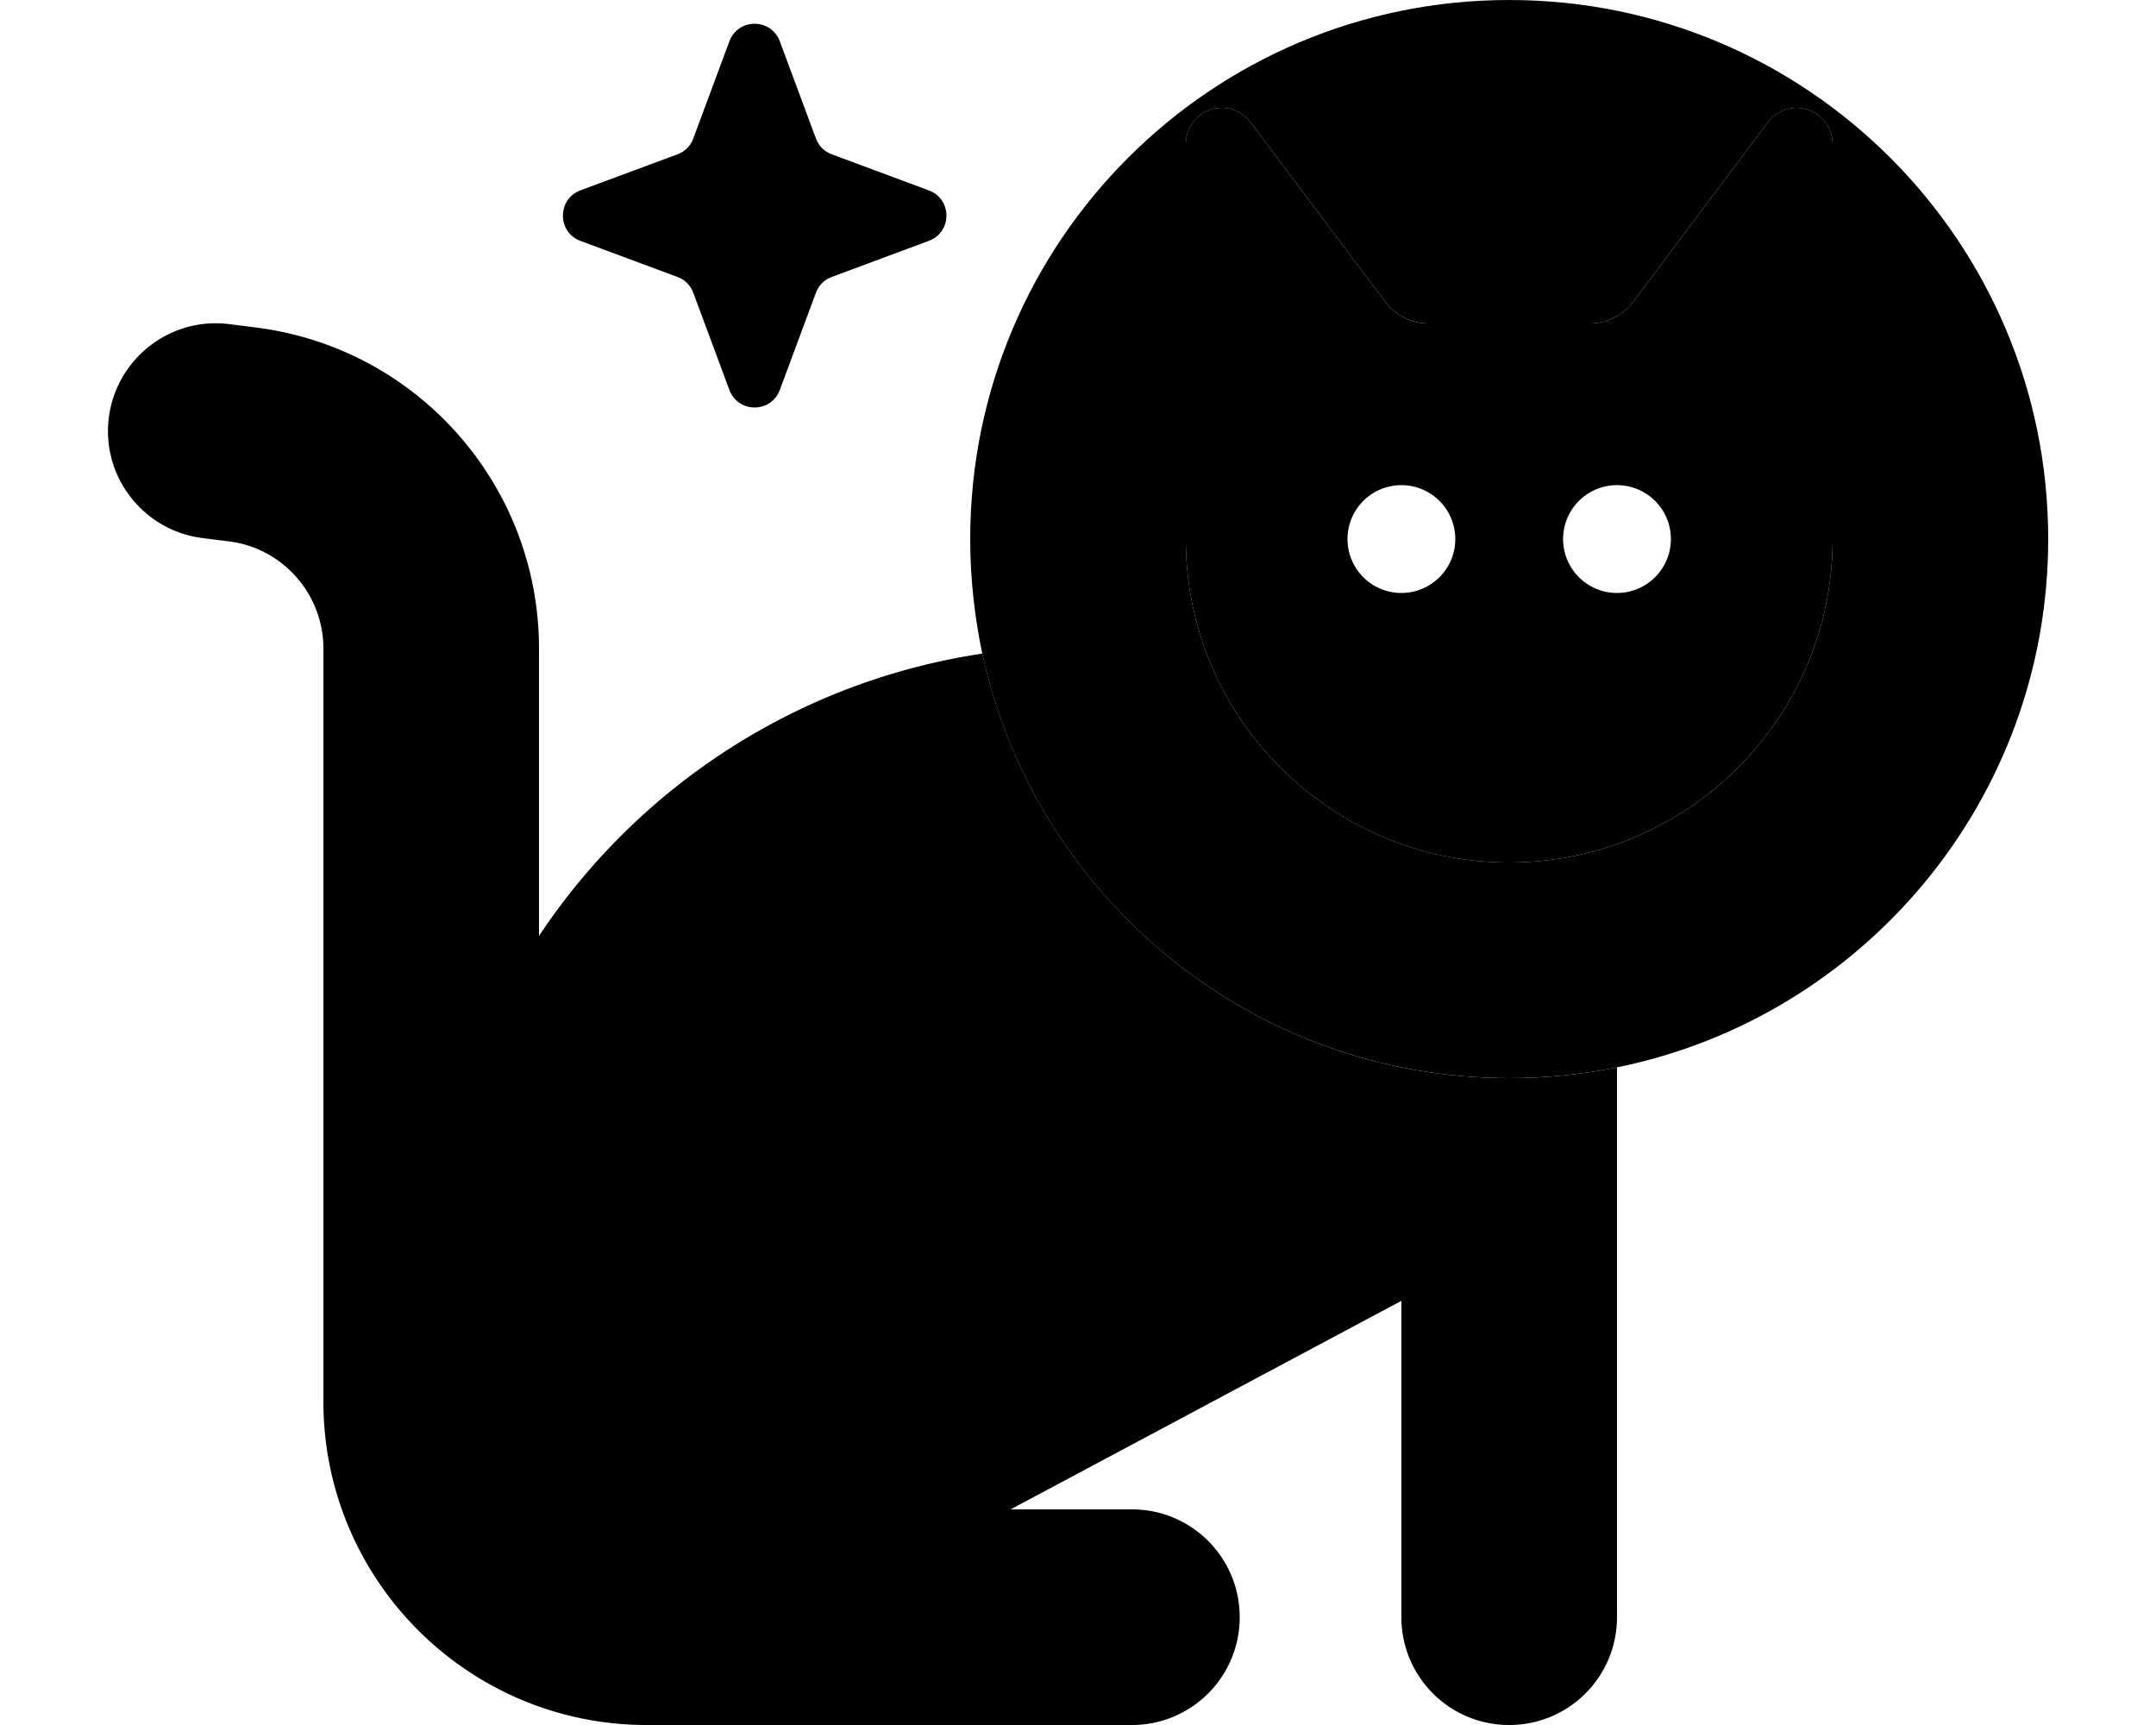 <svg xmlns="http://www.w3.org/2000/svg" viewBox="0 0 640 512"><path class="pr-icon-duotone-secondary" d="M167.1 64c0 3.1 1.7 6.2 5.2 7.5l28.8 10.7c2.2 .8 3.9 2.5 4.7 4.7l10.7 28.8c2.6 7 12.4 7 15 0l10.7-28.8c.8-2.2 2.5-3.9 4.7-4.7l28.8-10.7c7-2.6 7-12.4 0-15L246.9 45.8c-2.2-.8-3.9-2.5-4.7-4.7L231.5 12.3c-2.6-7-12.4-7-15 0L205.8 41.1c-.8 2.2-2.5 3.9-4.7 4.7L172.3 56.5c-3.5 1.3-5.2 4.4-5.2 7.5zM288 160c0 11.7 1.3 23.1 3.6 34.1C307.3 266.1 371.3 320 448 320c11 0 21.7-1.1 32-3.2C553 302 608 237.4 608 160C608 71.6 536.4 0 448 0S288 71.6 288 160zM352 42.7c0-5.9 4.8-10.7 10.7-10.7c3.4 0 6.5 1.6 8.5 4.3l40 53.3c3 4 7.8 6.4 12.8 6.4l48 0c5 0 9.8-2.4 12.8-6.4l40-53.3c2-2.7 5.2-4.3 8.5-4.3c5.9 0 10.7 4.8 10.7 10.7L544 160c0 53-43 96-96 96s-96-43-96-96l0-117.3z"/><path class="pr-icon-duotone-primary" d="M352 42.7c0-5.9 4.8-10.7 10.7-10.7c3.4 0 6.5 1.6 8.5 4.3l40 53.3c3 4 7.8 6.4 12.8 6.4l48 0c5 0 9.8-2.4 12.8-6.4l40-53.3c2-2.7 5.2-4.3 8.5-4.3c5.9 0 10.7 4.8 10.7 10.7L544 160c0 53-43 96-96 96s-96-43-96-96l0-117.3zM416 176a16 16 0 1 0 0-32 16 16 0 1 0 0 32zm80-16a16 16 0 1 0 -32 0 16 16 0 1 0 32 0zM160 277.8c29.4-44.3 76.8-75.6 131.6-83.8C307.3 266.1 371.3 320 448 320c11 0 21.7-1.1 32-3.2l0 35.2 0 128c0 17.7-14.3 32-32 32s-32-14.3-32-32l0-93.9L300 448l36 0c17.7 0 32 14.3 32 32s-14.3 32-32 32l-144 0c-53 0-96-43-96-96l0-223.5c0-16.1-12-29.8-28-31.8l-7.9-1c-17.5-2.2-30-18.2-27.8-35.7s18.2-30 35.7-27.8l7.9 1c48 6 84.1 46.8 84.1 95.3l0 85.3z"/></svg>